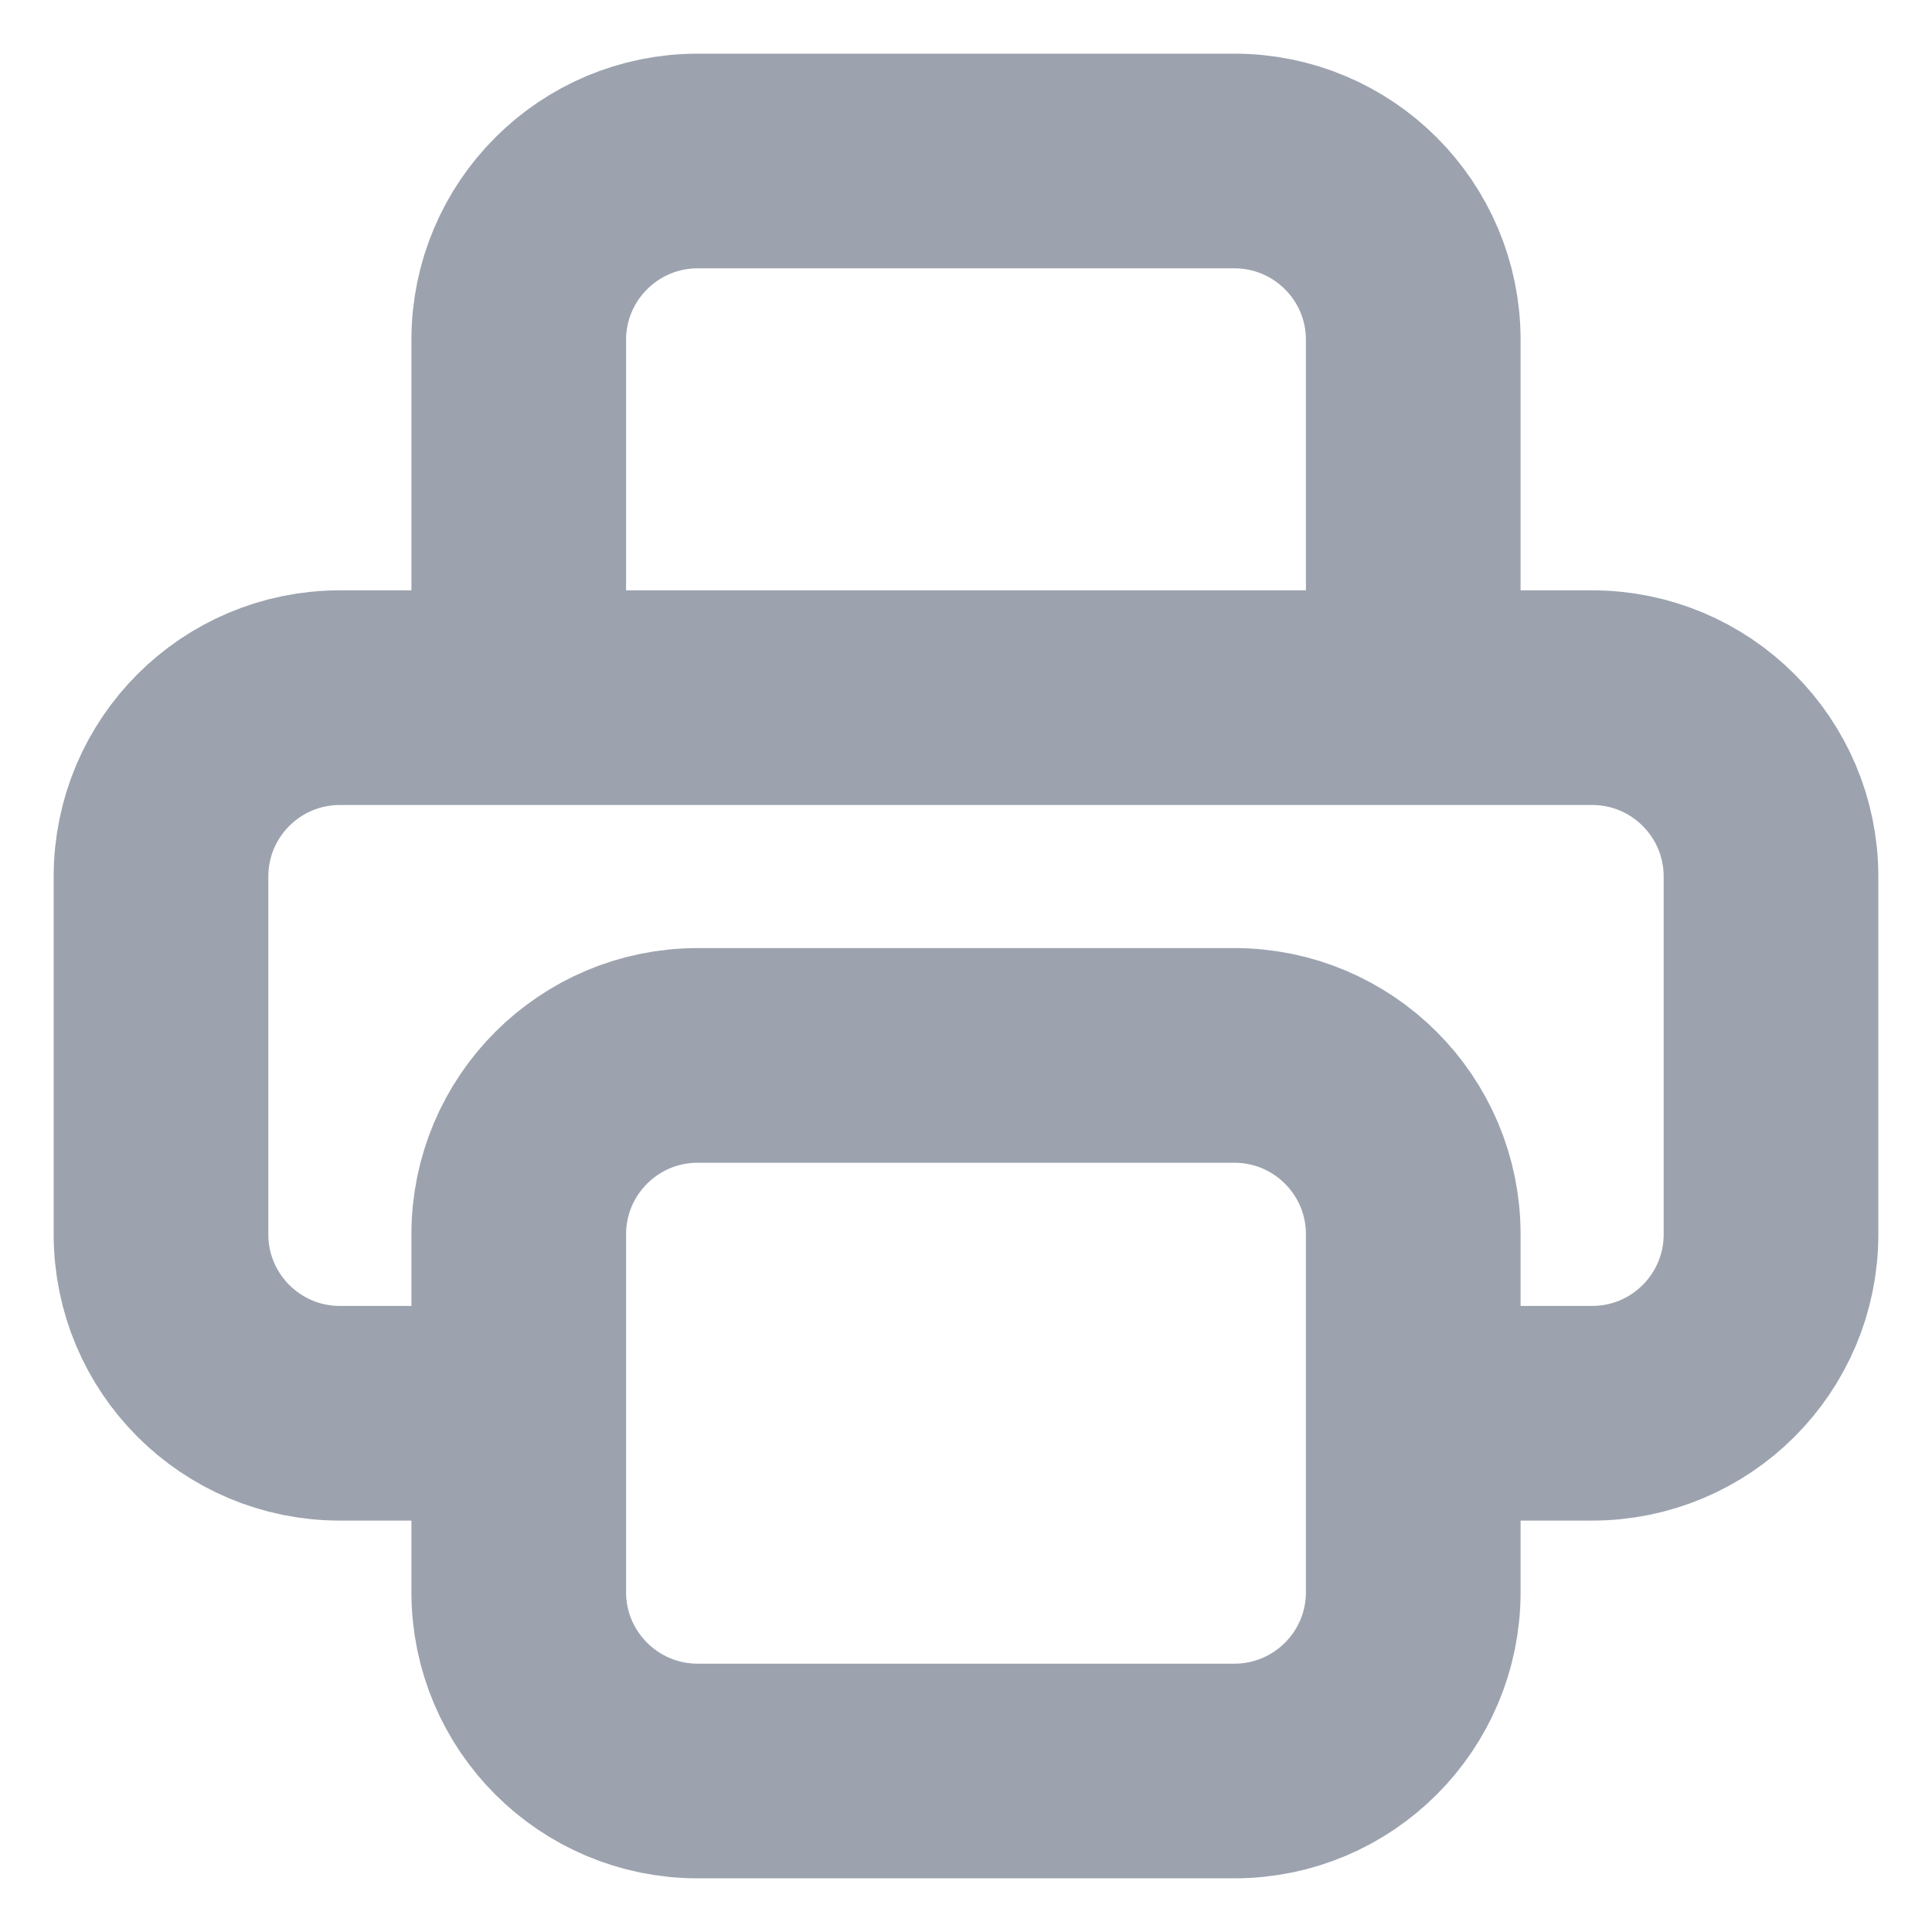 <svg width="18" height="18" viewBox="0 0 18 18" fill="none" xmlns="http://www.w3.org/2000/svg">
<path d="M13.167 13.167H14.833C15.754 13.167 16.5 12.421 16.5 11.5V8.167C16.5 7.246 15.754 6.5 14.833 6.5H3.167C2.246 6.5 1.5 7.246 1.5 8.167V11.5C1.5 12.421 2.246 13.167 3.167 13.167H4.833M6.5 16.5H11.5C12.421 16.5 13.167 15.754 13.167 14.833V11.5C13.167 10.579 12.421 9.833 11.5 9.833H6.5C5.58 9.833 4.833 10.579 4.833 11.5V14.833C4.833 15.754 5.58 16.5 6.5 16.5ZM13.167 6.5V3.167C13.167 2.246 12.421 1.5 11.5 1.5H6.5C5.58 1.5 4.833 2.246 4.833 3.167V6.5H13.167Z" stroke="#9CA3AF" stroke-width="2" stroke-linecap="round" stroke-linejoin="round"/>
</svg>
